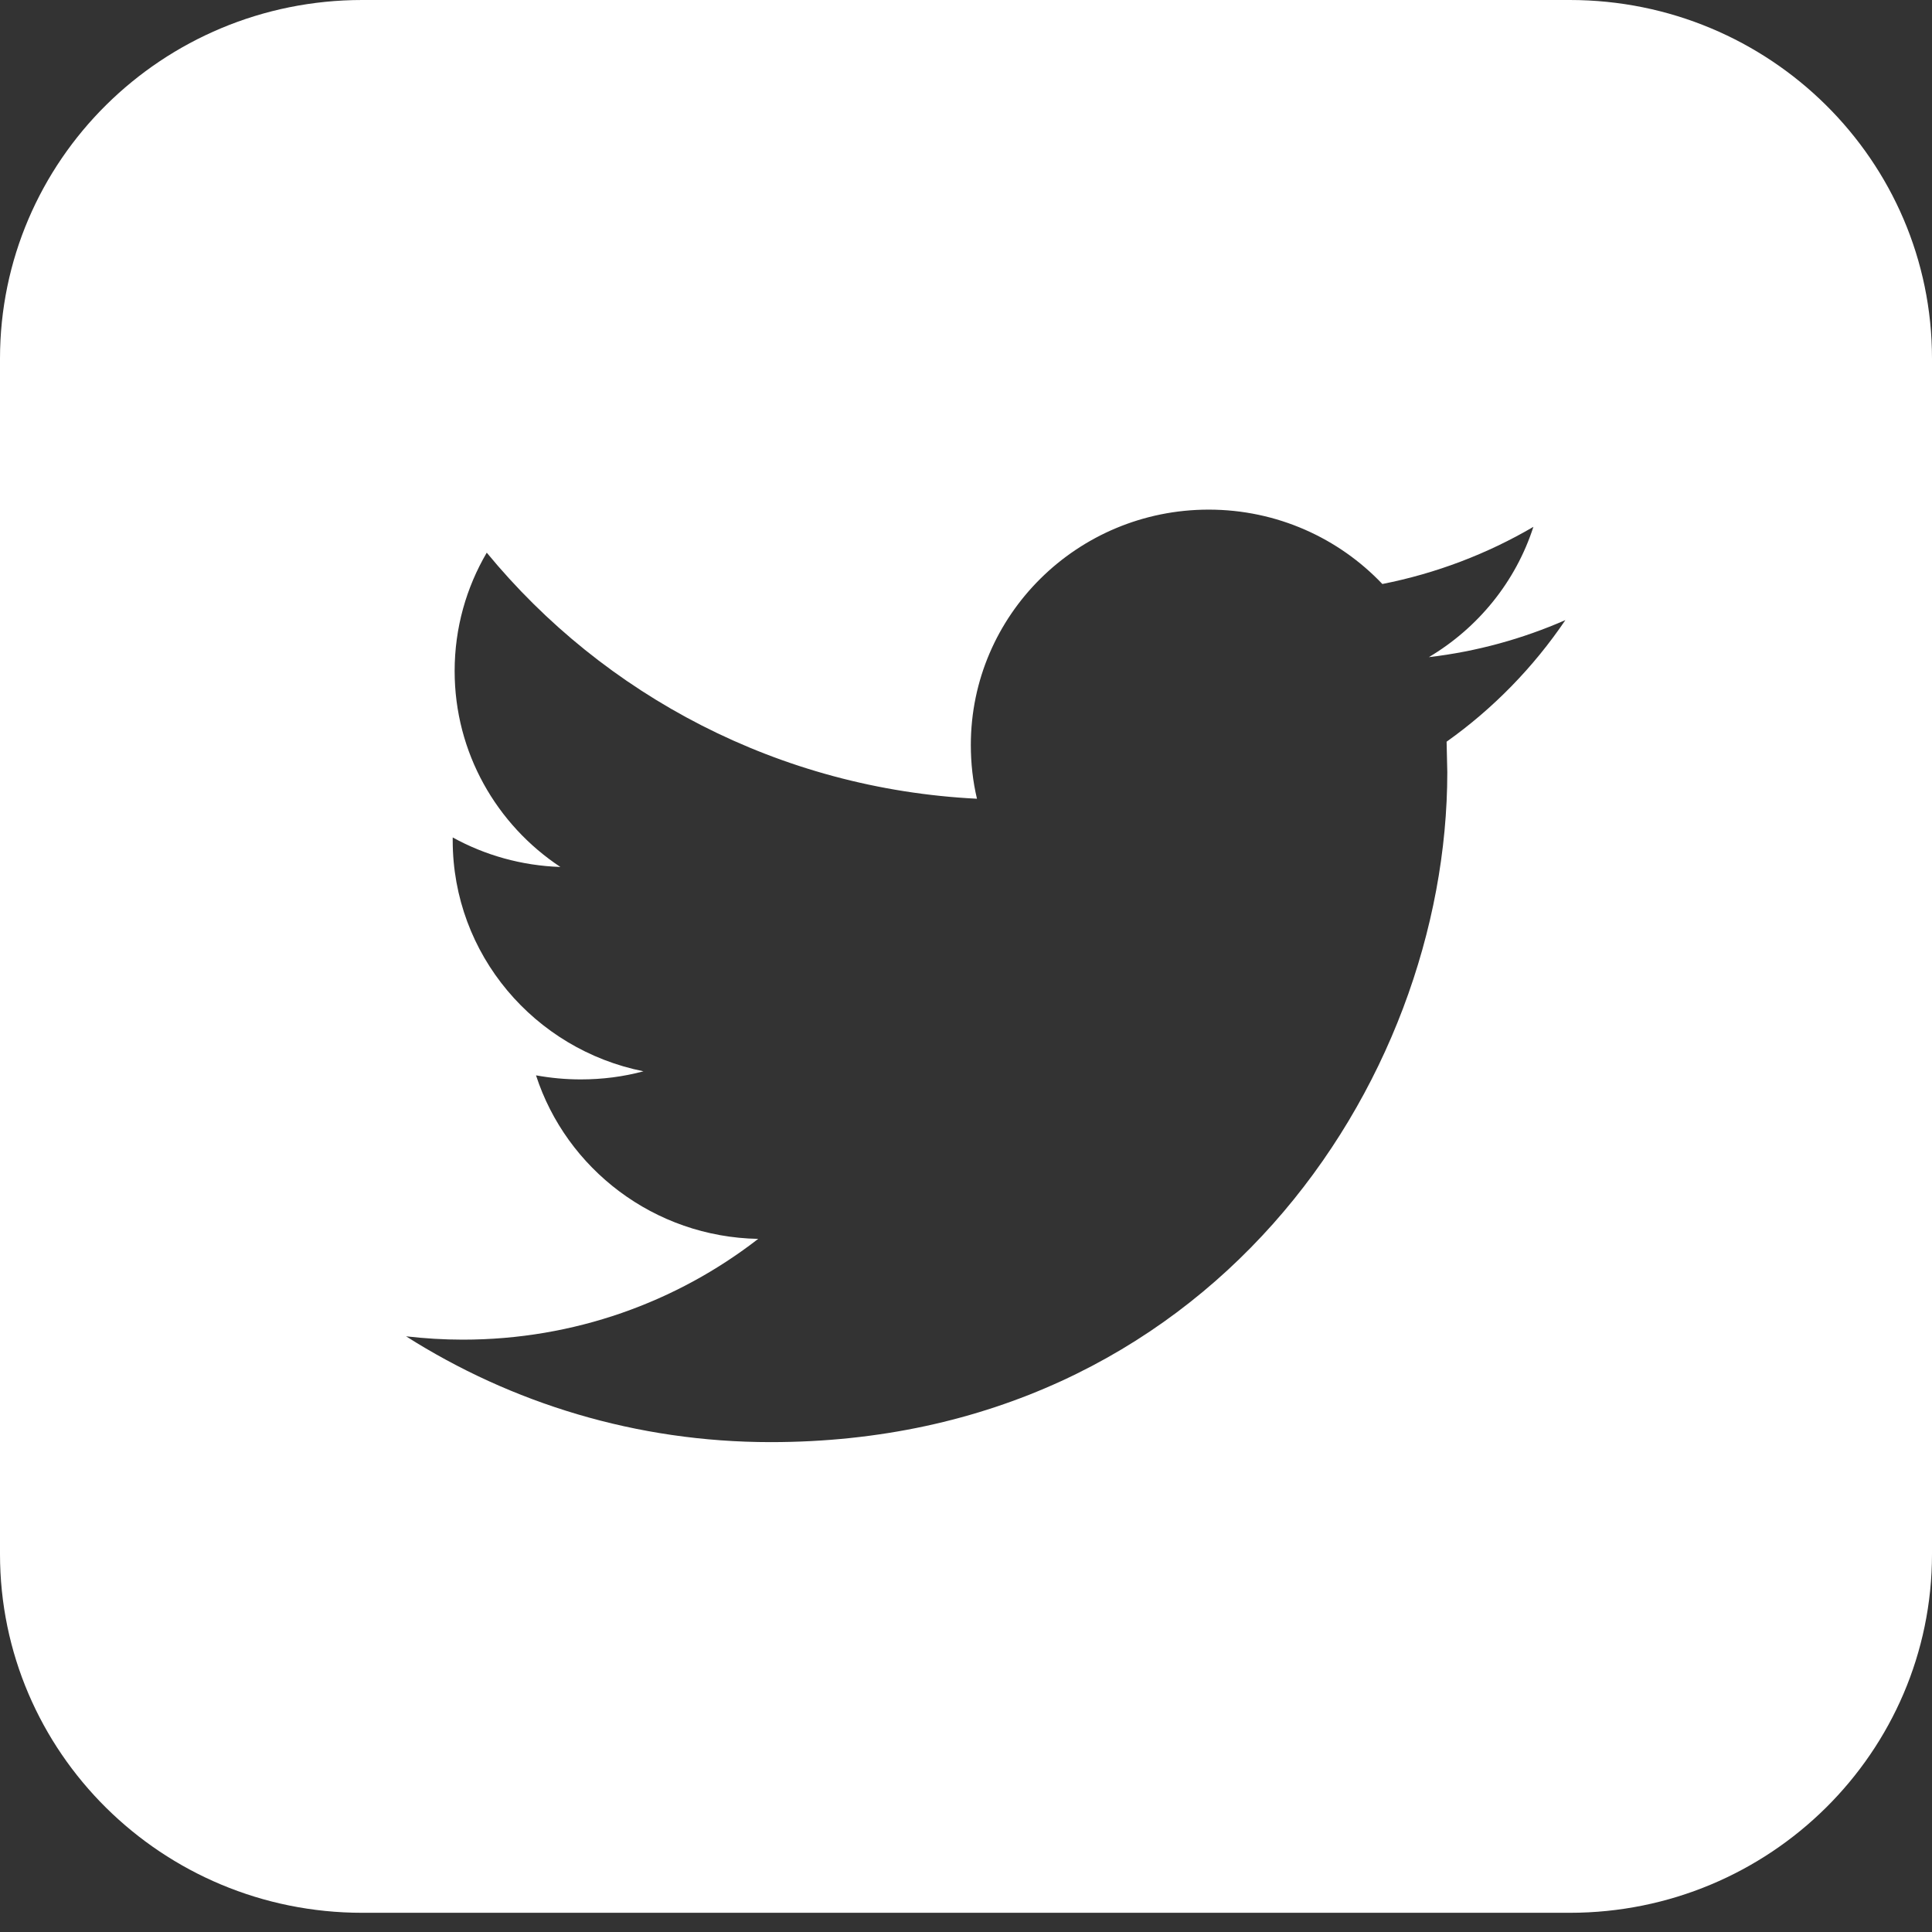 <?xml version="1.0" encoding="UTF-8"?>
<svg width="50px" height="50px" viewBox="0 0 50 50" version="1.1" xmlns="http://www.w3.org/2000/svg" xmlns:xlink="http://www.w3.org/1999/xlink">
    <rect x="0" y="0" width="50" height="50" fill="#333333" stroke="none"/>
    <!-- Generator: sketchtool 61.2 (101010) - https://sketch.com -->
    <title>FC5A6081-6C8A-43BE-8947-995333F61BE5</title>
    <desc>Created with sketchtool.</desc>
    <g id="Welcome" stroke="none" stroke-width="1" fill="none" fill-rule="evenodd">
        <g id="Accounting-Page" transform="translate(-745, -2500)" fill="#FFFFFF">
            <g id="Social-Networks" transform="translate(0, 2356)">
                <g id="Icons" transform="translate(545, 144)">
                    <g id="twitter-logo" transform="translate(200, 0)">
                        <g id="Capa_1">
                            <path d="M40.625,0 L9.375,0 C4.197,0 0,4.155 0,9.282 L0,40.221 C0,45.348 4.197,49.503 9.375,49.503 L40.625,49.503 C45.803,49.503 50,45.347 50,40.221 L50,9.282 C50,4.155 45.803,0 40.625,0 Z M37.438,19.195 L37.456,19.984 C37.456,28.04 31.266,37.322 19.944,37.322 C16.469,37.322 13.234,36.313 10.509,34.584 C10.991,34.639 11.481,34.67 11.978,34.67 C14.863,34.67 17.516,33.696 19.622,32.062 C16.928,32.013 14.656,30.249 13.872,27.83 C14.25,27.898 14.631,27.935 15.031,27.935 C15.594,27.935 16.137,27.864 16.653,27.725 C13.837,27.162 11.716,24.702 11.716,21.75 L11.716,21.673 C12.547,22.131 13.494,22.403 14.503,22.437 C12.853,21.345 11.766,19.479 11.766,17.366 C11.766,16.249 12.069,15.204 12.597,14.303 C15.631,17.991 20.169,20.417 25.284,20.671 C25.178,20.225 25.125,19.758 25.125,19.281 C25.125,15.918 27.881,13.189 31.281,13.189 C33.05,13.189 34.65,13.929 35.775,15.114 C37.175,14.838 38.494,14.331 39.684,13.635 C39.225,15.058 38.25,16.252 36.978,17.007 C38.219,16.862 39.409,16.531 40.512,16.048 C39.688,17.267 38.641,18.341 37.438,19.195 Z" id="Shape"></path>
                        </g>
                    </g>
                </g>
            </g>
        </g>
    </g>
</svg>